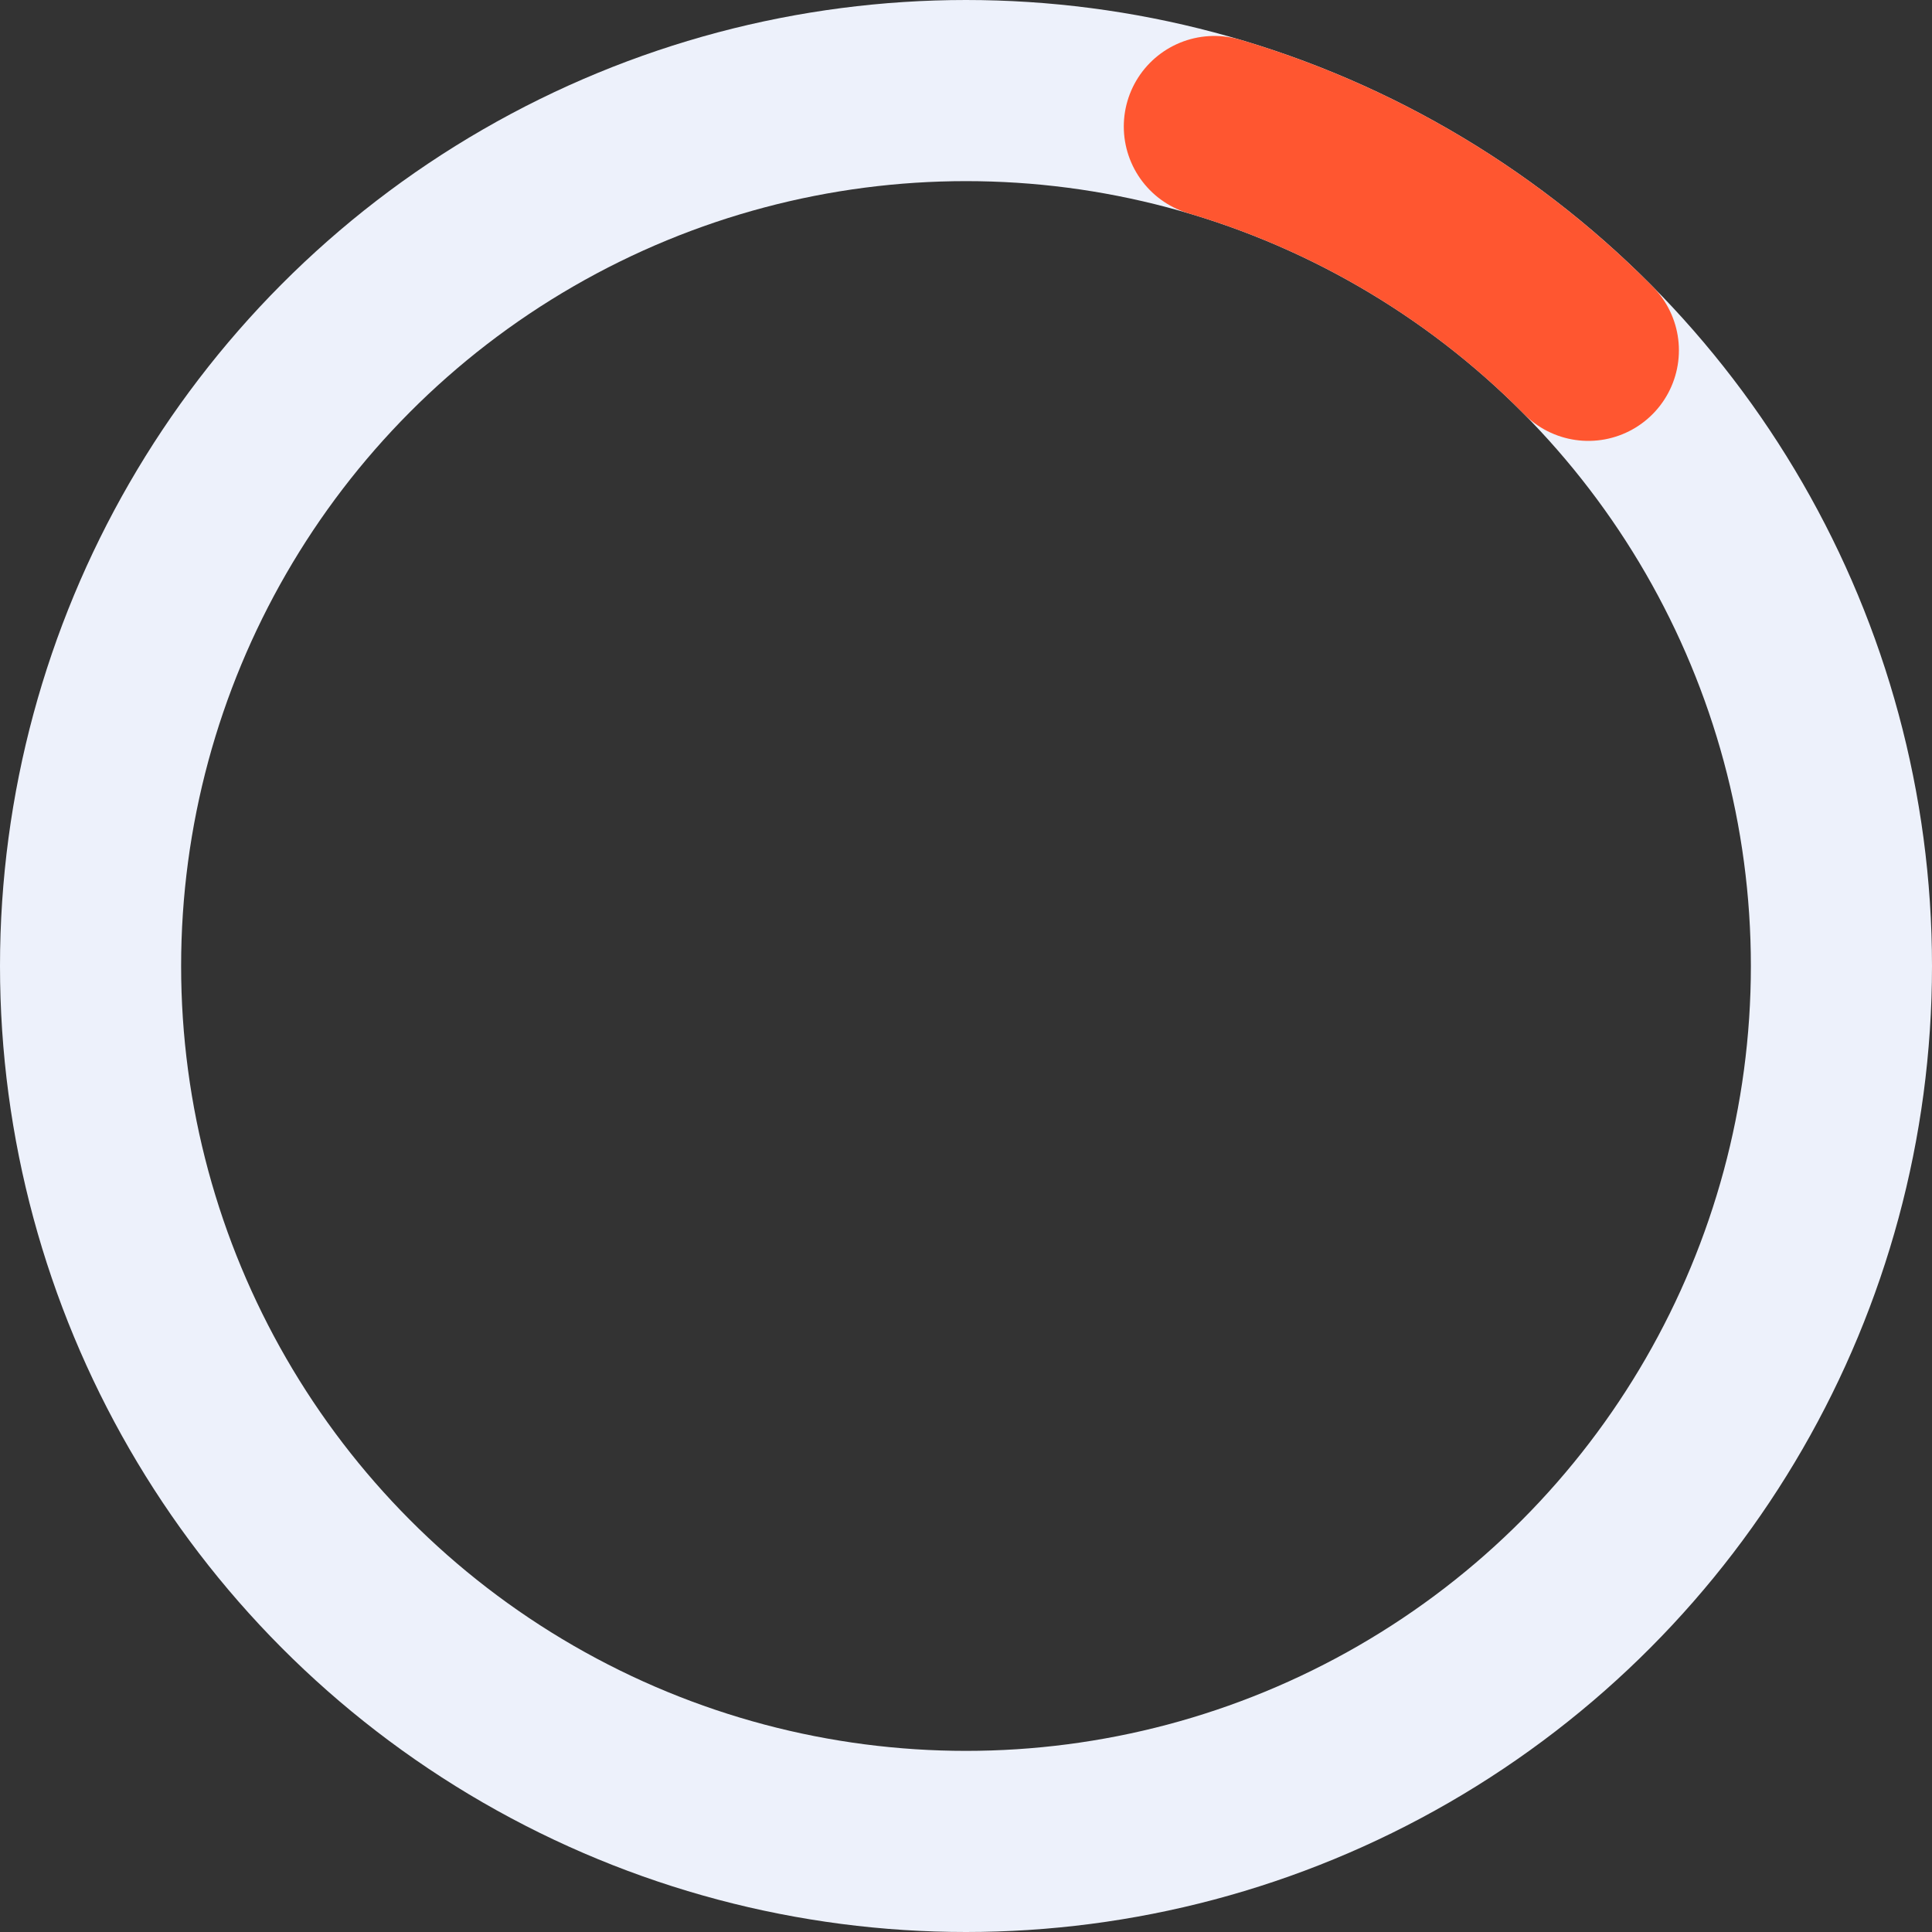 <svg width="64" height="64" viewBox="0 0 64 64" fill="none" xmlns="http://www.w3.org/2000/svg">
<rect x="0" y="0" width="64" height="64" fill="#333333" stroke="none"/>
<circle cx="32" cy="32" r="29" stroke="#EDF1FB" stroke-width="6"/>
<path d="M40.227 4.191C44.915 5.579 49.177 8.129 52.616 11.605" stroke="#FF5630" stroke-width="6" stroke-linecap="round"/>
</svg>
